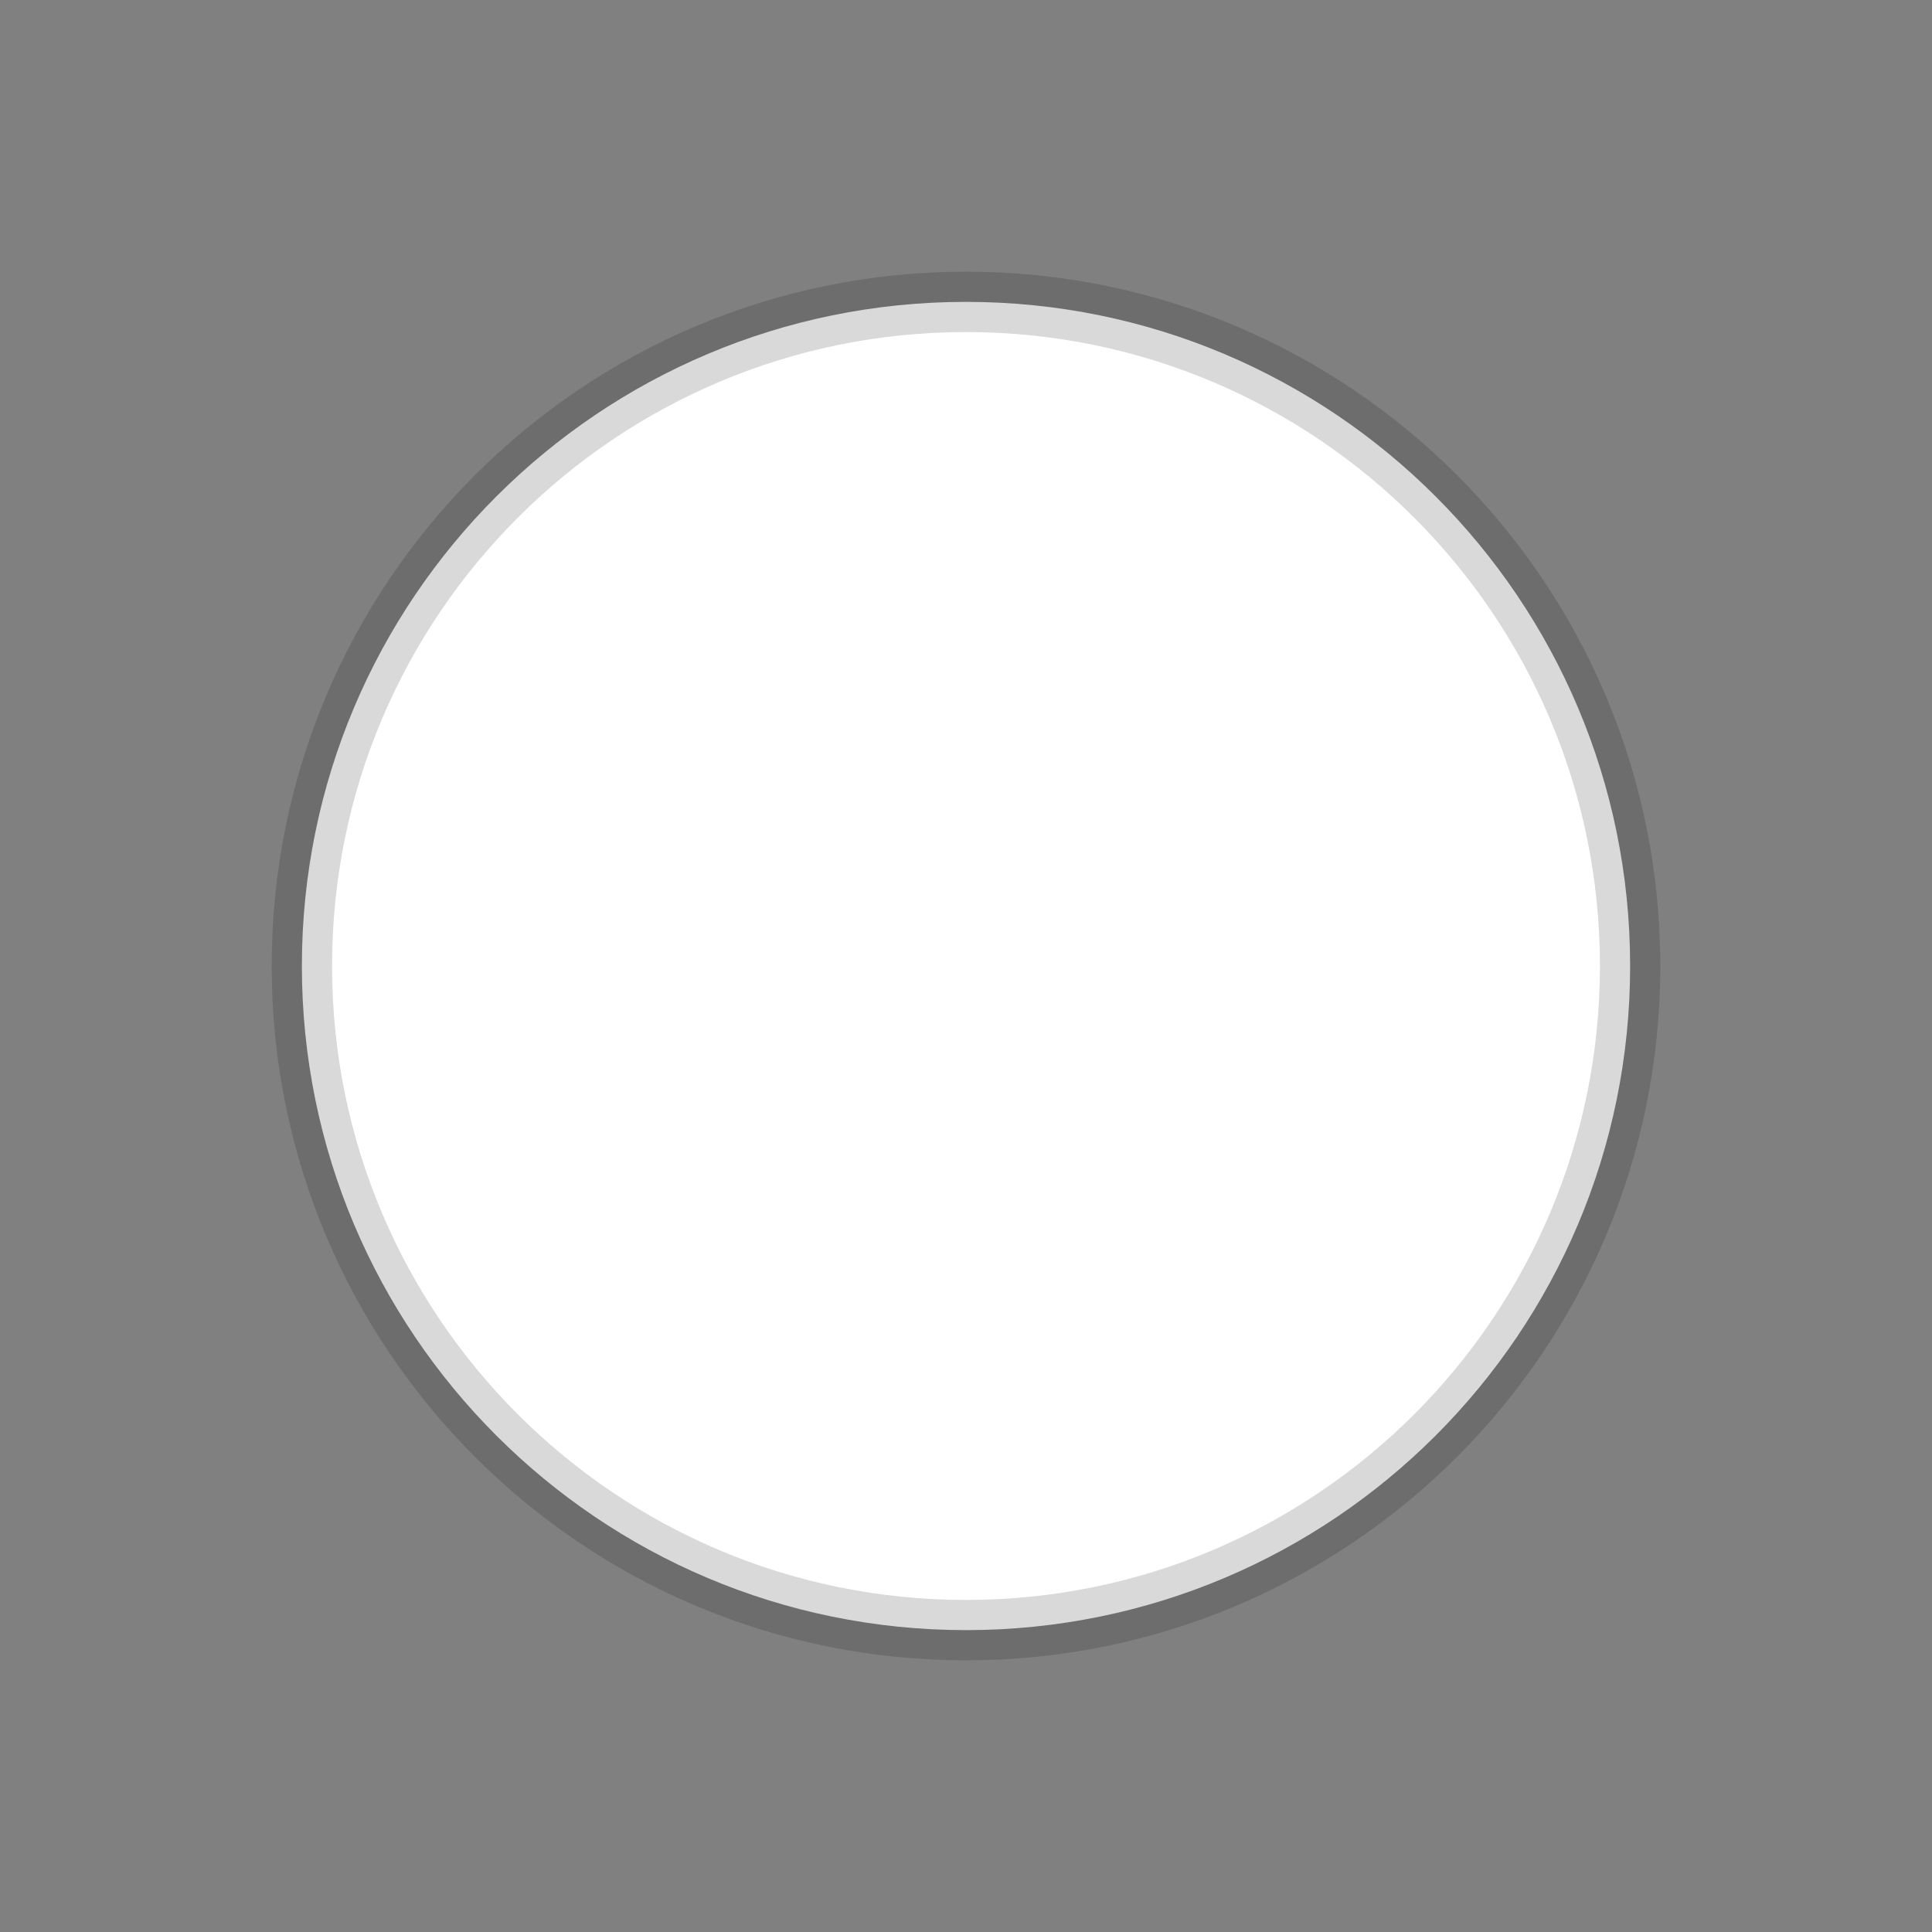 <svg xmlns="http://www.w3.org/2000/svg" id="CIRCLE" data-functional-selector="icon" viewBox="0 0 32 32" focusable="false" stroke="rgba(0, 0, 0, 0.15)" strokeidth="1.3px" style="paint-order: stroke;"><rect x="0" y="0" width="32" height="32" fill="#808080" stroke="none"/><path d="M16,27 C9.925,27 5,22.075 5,16 C5,9.925 9.925,5 16,5 C22.075,5 27,9.925 27,16 C27,22.075 22.075,27 16,27 Z" style="fill: rgb(255, 255, 255);" ></path></svg>